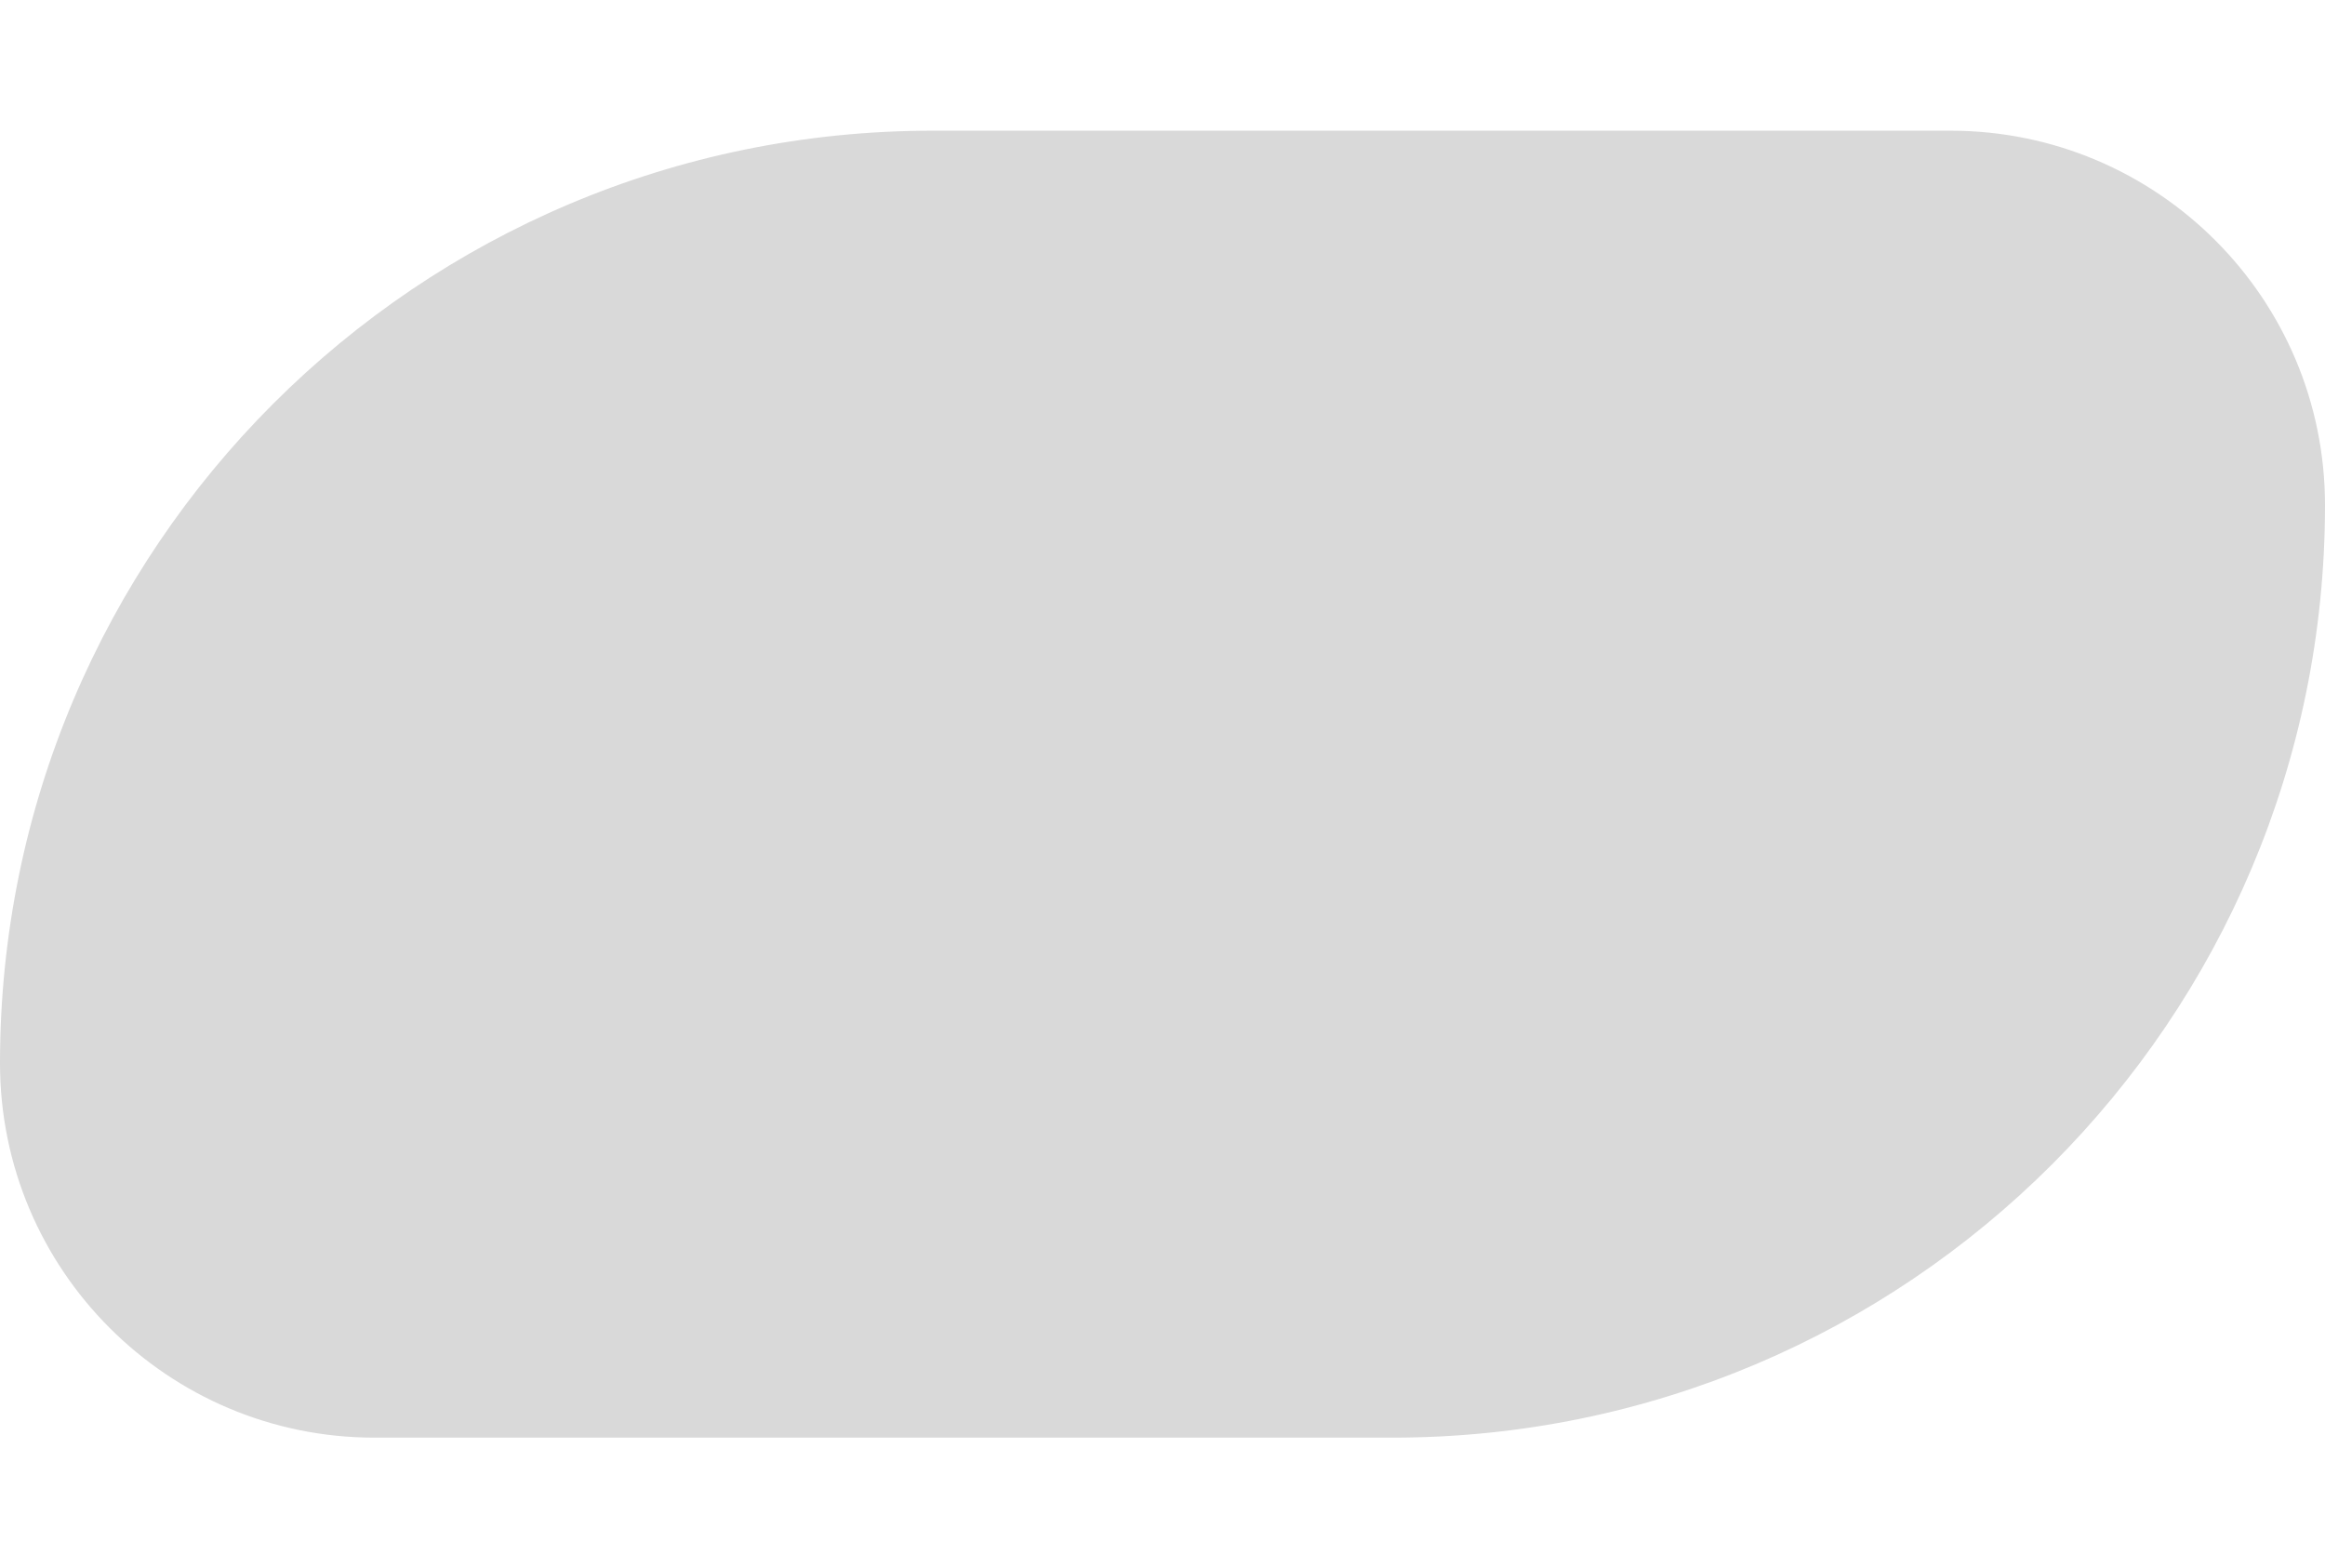 <svg width="550" height="371" viewBox="0 0 660 371" fill="none" xmlns="http://www.w3.org/2000/svg">
<path d="M0 264.696C0 118.509 118.509 0 264.696 0H553.696C612.406 0 660 47.594 660 106.304V106.304C660 252.491 541.491 371 395.304 371H106.304C47.594 371 0 323.406 0 264.696V264.696Z" fill="#D9D9D9"/>
</svg>

